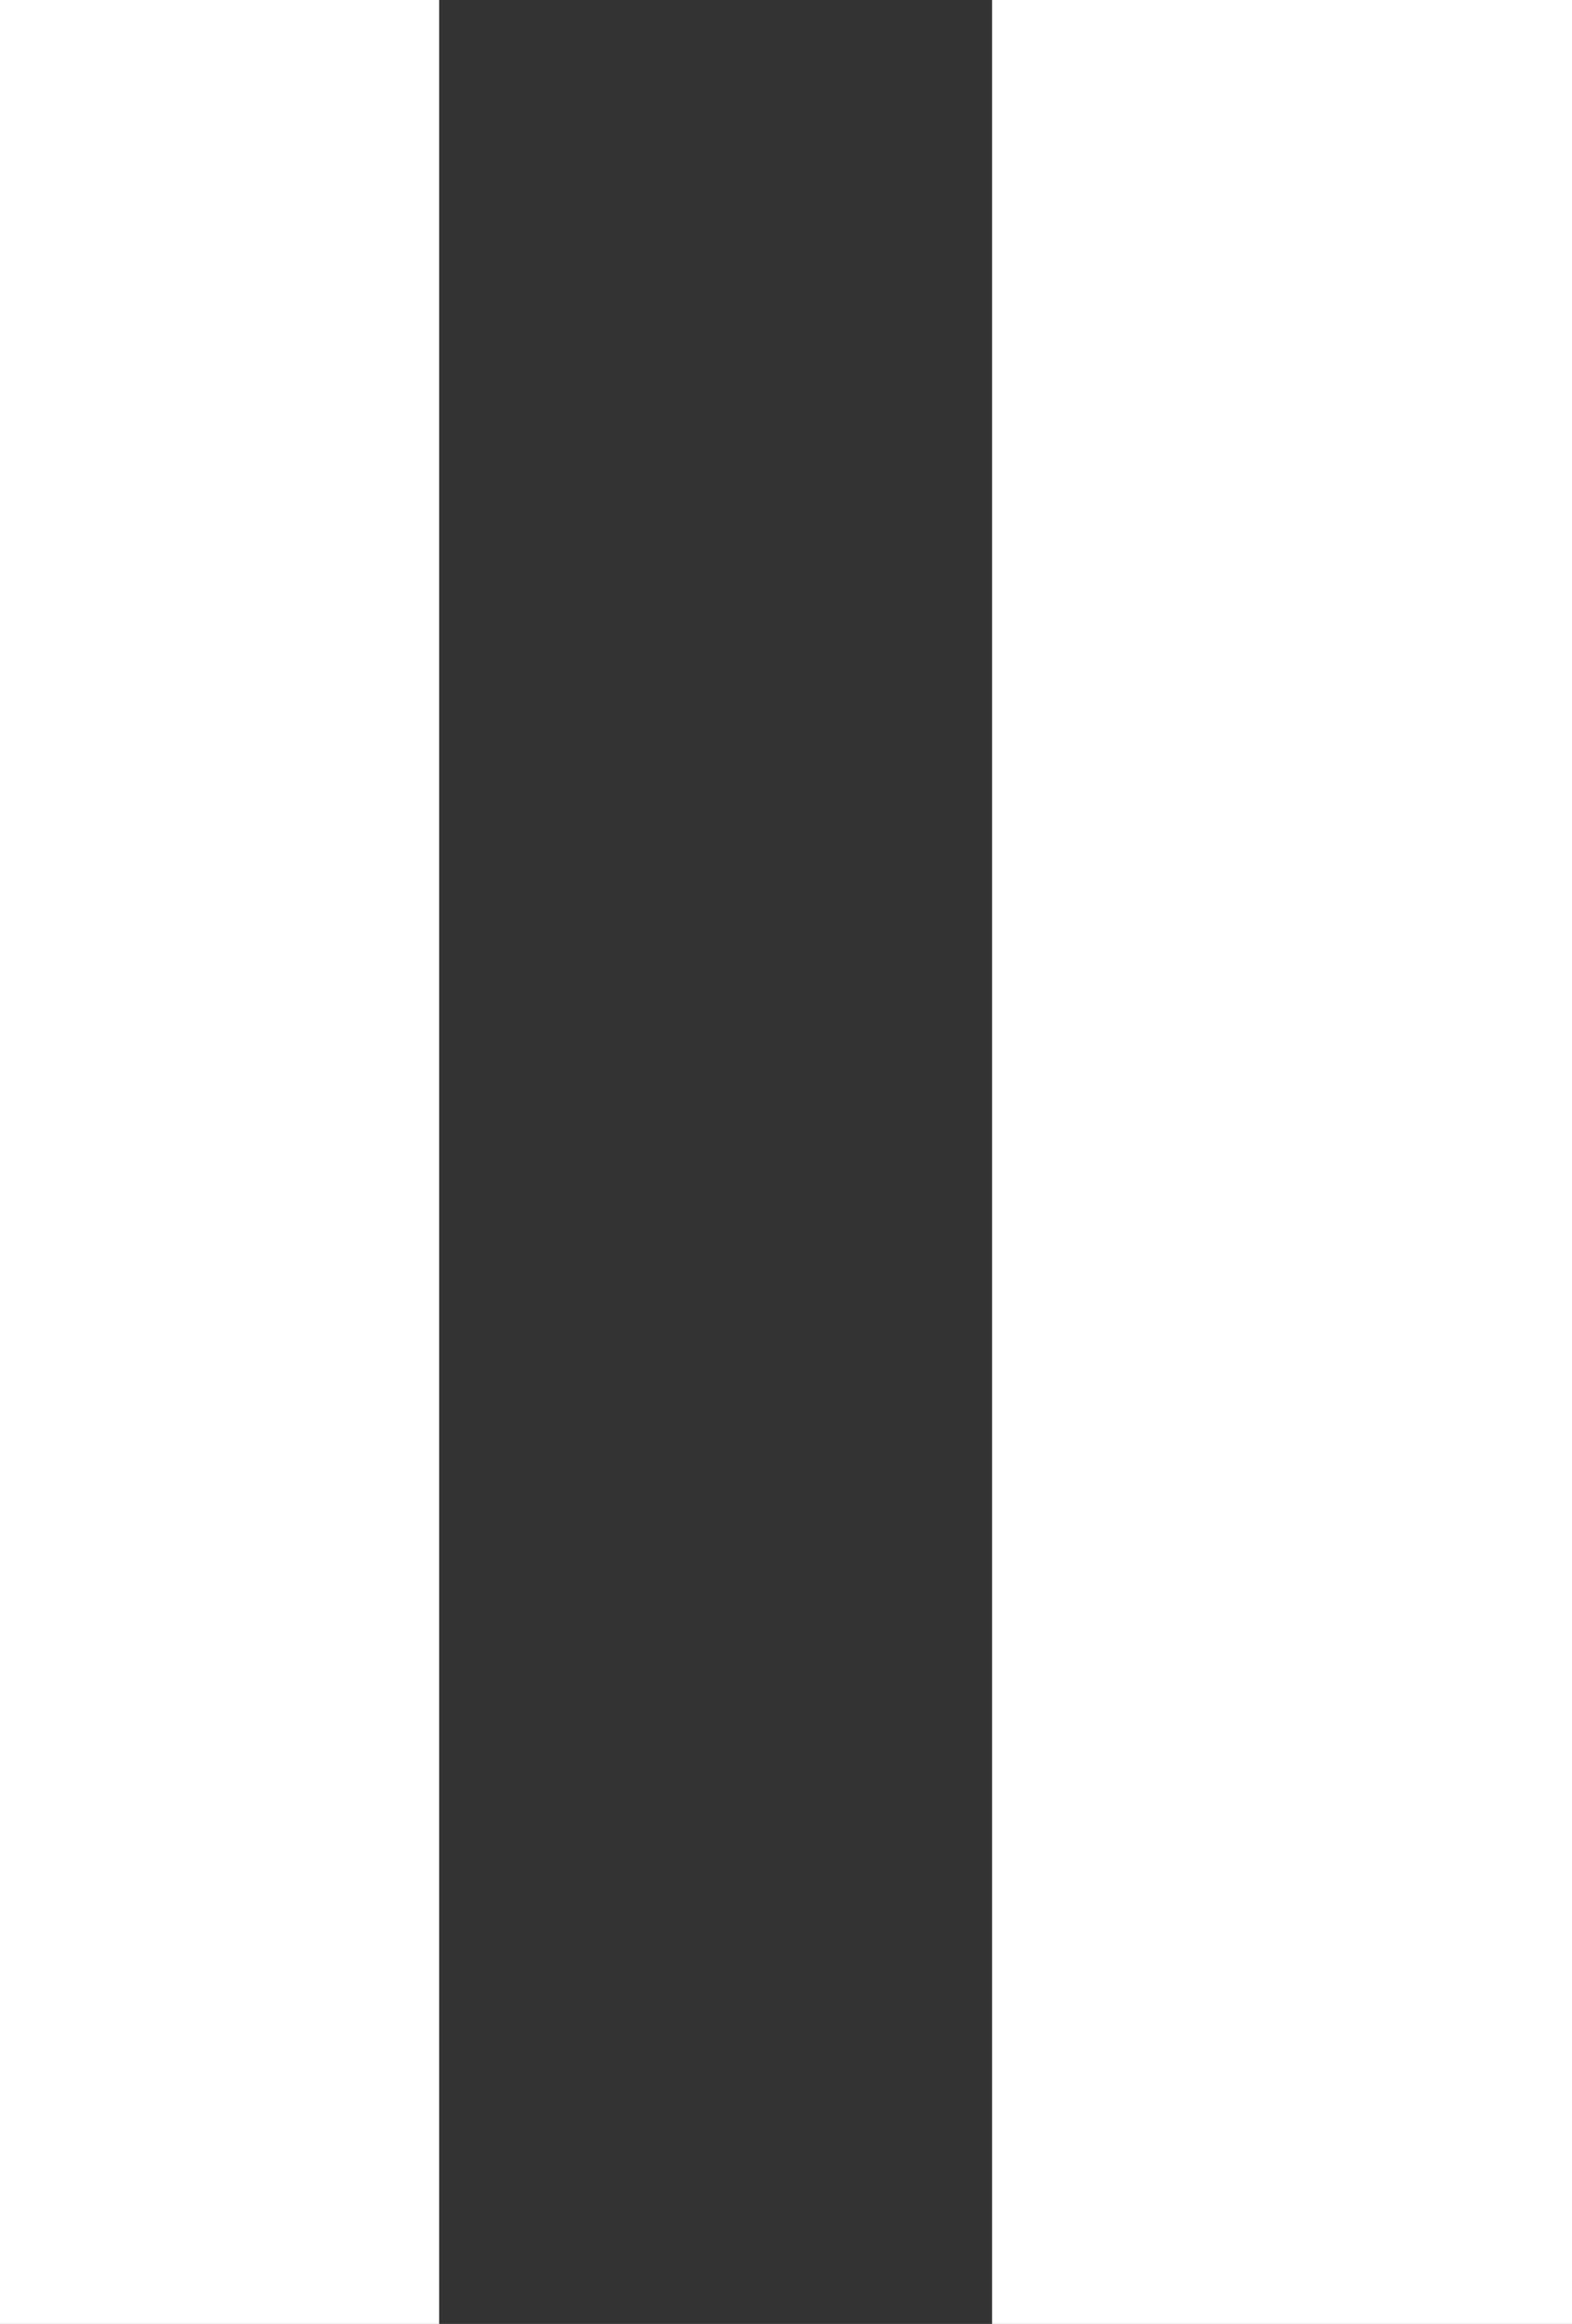 <?xml version="1.0" encoding="utf-8"?>
<!-- Generator: Adobe Illustrator 24.2.0, SVG Export Plug-In . SVG Version: 6.00 Build 0)  -->
<svg version="1.1" id="Layer_1" xmlns="http://www.w3.org/2000/svg" xmlns:xlink="http://www.w3.org/1999/xlink" x="0px" y="0px"
	 viewBox="0 0 431 637" style="enable-background:new 0 0 431 637;" xml:space="preserve">
<rect x="0" y="0" width="431" height="637" fill="#333333" stroke="none"/>
<style type="text/css">
	.st0{fill:#2C4349;}
	.st1{fill:#46646C;}
	.st2{fill:#1D2C30;}
	.st3{fill:#5E2D02;}
	.st4{fill:#442204;}
	.st5{fill:#2F2F30;}
	.st6{clip-path:url(#SVGID_2_);}
	.st7{fill:none;stroke:#1A1818;stroke-miterlimit:10;}
	.st8{fill:#373739;}
	.st9{fill:#FFFFFF;}
	.st10{fill:#B8BABC;}
	.st11{fill:#D3D5D6;}
	.st12{fill:#CED0D2;}
	.st13{fill:#E0E1E3;}
	.st14{fill:#E93D4C;}
	.st15{fill:#FFEB4F;}
	.st16{fill:#96CB96;}
	.st17{fill:none;stroke:#6D6F72;stroke-width:15;stroke-miterlimit:10;}
	.st18{fill:#207CC1;}
	.st19{fill:#914F99;}
	.st20{fill:#7AC08A;}
	.st21{fill:#FFF288;}
	.st22{fill:#E36016;}
	.st23{fill:#FFF18B;}
	.st24{fill:#E25F16;}
	.st25{fill:none;stroke:#ED6A40;stroke-width:6;stroke-miterlimit:10;}
	.st26{fill:#F9B5A8;stroke:#ED6A40;stroke-width:6;stroke-miterlimit:10;}
	.st27{fill:#758086;stroke:#ED6A40;stroke-width:6;stroke-miterlimit:10;}
	.st28{fill:none;stroke:#758086;stroke-width:6;stroke-miterlimit:10;}
	.st29{fill:#ED6A40;}
	.st30{fill:#692F22;}
</style>
<rect x="-2830" y="-486" class="st0" width="1636" height="2247"/>
<rect x="-2838" y="-2489" class="st0" width="1920" height="1080"/>
<g>
	<rect x="-2829" y="426" class="st1" width="1634" height="1335"/>
	<polyline class="st1" points="-2829.1,426.4 -2011.5,-391.2 -1194.9,425.4 	"/>
</g>
<polygon class="st2" points="-1195,1761 -2829,1761 -2513,1464 -1498,1464 "/>
<g id="Group_13" transform="translate(-67 -3486.984)">
	<g id="Group_12">
		<rect id="Rectangle_18" x="-2447.2" y="4593.5" class="st3" width="92.4" height="415.8"/>
		<rect id="Rectangle_19" x="-1523.9" y="4591.9" class="st3" width="92.4" height="415.8"/>
		<path id="Path_30" class="st4" d="M-2451,4533.6h993.8l191.7,117.4l-1360.4-1.2L-2451,4533.6z"/>
		<path id="Path_33" class="st4" d="M-2354.8,4593.5h47.7v366.8l-47.7,49V4593.5z"/>
		<path id="Path_34" class="st4" d="M-1523.9,4591.9h-47.7v366.8l47.7,49V4591.9z"/>
		<rect id="Rectangle_13" x="-2625.2" y="4649.5" class="st3" width="1361.1" height="66.7"/>
		<rect id="Rectangle_15" x="-2625.2" y="4716.2" class="st3" width="92.4" height="415.8"/>
		<rect id="Rectangle_16" x="-1356.5" y="4716.2" class="st3" width="92.4" height="415.8"/>
		<path id="Path_31" class="st4" d="M-2532.8,4716.2h47.7v366.8l-47.7,49V4716.2z"/>
		<path id="Path_32" class="st4" d="M-1356.5,4716.2h-47.7v366.8l47.7,49V4716.2z"/>
	</g>
	<g id="Group_8" transform="translate(0 170)">
		<g id="Group_6" transform="translate(0 2141)">
			<g id="Group_5" transform="translate(0 34.88)">
				<g id="Group_4" transform="translate(171 1141.104)">
					<g id="Group_3">
						<rect id="Rectangle_3" x="-2717.3" y="407.9" class="st5" width="1194.5" height="306.6"/>
						<g id="Group_2" transform="translate(0 0)">
							<g>
								<defs>
									<rect id="SVGID_1_" x="-2717.5" y="90" width="1194.8" height="1026.9"/>
								</defs>
								<clipPath id="SVGID_2_">
									<use xlink:href="#SVGID_1_"  style="overflow:visible;"/>
								</clipPath>
								<g id="Mask_Group_1" class="st6">
									<path id="Path_1" class="st7" d="M-1522.8,396v305.8h-1194.5V396"/>
									<path id="Path_2" class="st5" d="M-2717.3,418.3V114.4c0-13.4,12.2-24.3,27.2-24.3H-1550c15,0,27.2,10.9,27.2,24.3v303.9"
										/>
									<path id="Path_3" class="st7" d="M-2717.3,396V112.8c0-12.5,12.2-22.6,27.2-22.6H-1550c15,0,27.2,10.1,27.2,22.6V396"/>
									<rect id="Rectangle_4" x="-2666.8" y="133.7" class="st8" width="1093.6" height="545.8"/>
									<path id="Path_4" class="st9" d="M-1522.8,772.4v31.4c0,21.6-17.8,39.1-39.7,39.1h-1115c-21.9,0-39.7-17.5-39.7-39.1v-31.4
										"/>
									<path id="Path_5" class="st9" d="M-2717.3,772.4v-70.5h1194.5v70.5"/>
									<path id="Path_6" class="st9" d="M-1920.3,1052.2h-399.5l42.6-209.2h314.3L-1920.3,1052.2z"/>
									<path id="Path_7" class="st9" d="M-1860.4,1106.3h-519.4l59.9-54.2h399.5L-1860.4,1106.3z"/>
									<path id="Path_8" class="st10" d="M-1956.8,872.6l-326.4-0.2l6-29.5h314.3L-1956.8,872.6z"/>
									<path id="Path_9" class="st11" d="M-1956.8,872.6l-326.4-0.2l6-29.5h314.3L-1956.8,872.6z"/>
									<path id="Path_10" class="st12" d="M-1860.4,1106.3h-519.4l59.9-54.2h399.5L-1860.4,1106.3z"/>
									<rect id="Rectangle_5" x="-2379.7" y="1106.3" class="st9" width="519.4" height="10.5"/>
									<path id="Path_11" class="st13" d="M-2152.6,779.3V764c0-13.5,11.1-24.4,24.8-24.4h15.6c13.7,0,24.8,10.9,24.8,24.4v15.3
										c0,13.5-11.1,24.4-24.8,24.4h-15.6C-2141.5,803.7-2152.6,792.8-2152.6,779.3"/>
									<path id="Path_12" class="st9" d="M-2115.9,795.2h-8.2c-10.8,0.1-19.7-8.6-19.8-19.5v-8.1c0.1-10.8,9-19.5,19.8-19.5h8.2
										c10.8-0.1,19.7,8.6,19.8,19.5v8.1C-2096.3,786.6-2105.1,795.3-2115.9,795.2"/>
									<rect id="Rectangle_6" x="-2664.5" y="136.6" class="st13" width="1088.8" height="36.1"/>
									<path id="Path_13" class="st14" d="M-2630.7,154.7c0.1,5.3-4.2,9.8-9.5,9.8c-5.3,0.1-9.8-4.2-9.8-9.5
										c-0.1-5.3,4.2-9.8,9.5-9.8c0.1,0,0.1,0,0.2,0C-2635,145.1-2630.7,149.4-2630.7,154.7"/>
									<path id="Path_14" class="st15" d="M-2594.8,154.7c0.1,5.3-4.2,9.8-9.5,9.8c-5.3,0.1-9.8-4.2-9.8-9.5
										c-0.1-5.3,4.2-9.8,9.5-9.8c0.1,0,0.1,0,0.2,0C-2599.2,145.1-2594.9,149.4-2594.8,154.7"/>
									<path id="Path_15" class="st16" d="M-2559.9,155.4c0.1,5.3-4.2,9.8-9.5,9.8c-5.3,0.1-9.8-4.2-9.8-9.5
										c-0.1-5.3,4.2-9.8,9.5-9.8c0.1,0,0.1,0,0.2,0C-2564.3,145.9-2560,150.1-2559.9,155.4"/>
									<line id="Line_1" class="st17" x1="-2604.5" y1="202.5" x2="-2604.5" y2="627.7"/>
									<path id="Path_16" class="st18" d="M-2308.9,254.6H-2544c-5.2,0-9.5-4.1-9.5-9.4v-8c0-5.2,4.3-9.4,9.5-9.4h235.1
										c5.2,0,9.5,4.1,9.5,9.4v8C-2299.5,250.5-2303.7,254.7-2308.9,254.6"/>
									<path id="Path_17" class="st19" d="M-2477.4,309.8h-66.6c-5.2,0-9.5-4.1-9.5-9.4v-8c0-5.2,4.3-9.4,9.5-9.4h66.6
										c5.2,0,9.5,4.1,9.5,9.4v8C-2468,305.6-2472.2,309.8-2477.4,309.8"/>
									<path id="Path_18" class="st20" d="M-2221.8,254.6h-38.7c-5.2,0-9.5-4.1-9.5-9.4v-8c0-5.2,4.3-9.4,9.5-9.4h38.7
										c5.2,0,9.5,4.1,9.5,9.4v8C-2212.3,250.5-2216.6,254.7-2221.8,254.6"/>
									<path id="Path_19" class="st19" d="M-2024.2,254.5H-2173c-5.2,0-9.5-4.1-9.5-9.4v-8c0-5.2,4.3-9.4,9.5-9.4h148.8
										c5.2,0,9.5,4.1,9.5,9.4v8C-2014.8,250.4-2019,254.6-2024.2,254.5"/>
									<path id="Path_20" class="st21" d="M-2046,309.8h-391.8c-5.2,0-9.5-4.1-9.5-9.4v-8c0-5.2,4.3-9.4,9.5-9.4h391.8
										c5.2,0,9.5,4.1,9.5,9.4v8C-2036.5,305.6-2040.8,309.8-2046,309.8"/>
									<path id="Path_21" class="st19" d="M-2389.2,484h-154.2c-5.2,0-9.5-4.1-9.5-9.4v-8c0-5.2,4.3-9.4,9.5-9.4h154.2
										c5.2,0,9.5,4.1,9.5,9.4v8C-2379.7,479.8-2383.9,484-2389.2,484"/>
									<path id="Path_22" class="st21" d="M-2357.6,537.5h-185.8c-5.2,0-9.5-4.1-9.5-9.4v-8c0-5.2,4.3-9.4,9.5-9.4h185.8
										c5.2,0,9.5,4.1,9.5,9.4v8C-2348.1,533.3-2352.3,537.5-2357.6,537.5"/>
									<path id="Path_23" class="st20" d="M-2215.7,483h-101.4c-5.2,0-9.5-4.1-9.5-9.4v-8c0-5.2,4.3-9.4,9.5-9.4h101.4
										c5.2,0,9.5,4.1,9.5,9.4v8C-2206.2,478.8-2210.5,483-2215.7,483"/>
									<path id="Path_24" class="st18" d="M-2123.5,482.9h-43.4c-5.2,0-9.5-4.1-9.5-9.4v-8c0-5.2,4.3-9.4,9.5-9.4h43.4
										c5.2,0,9.5,4.1,9.5,9.4v8C-2114.1,478.7-2118.3,482.9-2123.5,482.9"/>
									<path id="Path_25" class="st18" d="M-2039.9,538.1h-243.9c-5.2,0-9.5-4.1-9.5-9.4v-8c0-5.2,4.3-9.4,9.5-9.4h243.9
										c5.2,0,9.5,4.1,9.5,9.4v8C-2030.4,534-2034.7,538.2-2039.9,538.1"/>
									<path id="Path_26" class="st22" d="M-2494.5,418.3h-43.4c-5.2,0-9.5-4.1-9.5-9.4v-8c0-5.2,4.3-9.4,9.5-9.4h43.4
										c5.2,0,9.5,4.1,9.5,9.4v8C-2485.1,414.2-2489.3,418.4-2494.5,418.3"/>
									<path id="Path_27" class="st23" d="M-2416.4,418.3h-43.4c-5.2,0-9.5-4.1-9.5-9.4v-8c0-5.2,4.3-9.4,9.5-9.4h43.4
										c5.2,0,9.5,4.1,9.5,9.4v8C-2406.9,414.2-2411.2,418.4-2416.4,418.3"/>
									<path id="Path_28" class="st24" d="M-2055.5,596h-487.9c-5.2,0-9.5-4.1-9.5-9.4v-8c0-5.2,4.3-9.4,9.5-9.4h487.9
										c5.2,0,9.5,4.1,9.5,9.4v8C-2046,591.9-2050.3,596.1-2055.5,596"/>
								</g>
							</g>
						</g>
					</g>
					<rect id="Rectangle_8" x="-2609.7" y="206.5" class="st8" width="980" height="488.9"/>
				</g>
				<rect id="Rectangle_11" x="-2537.4" y="1897.3" class="st9" width="552.9" height="30.3"/>
				<rect id="Rectangle_12" x="-1916.3" y="1897.3" class="st9" width="564.3" height="30.3"/>
			</g>
			<rect id="Rectangle_17" x="-2475.3" y="1366" class="st8" width="89.4" height="466.6"/>
		</g>
		<rect id="Rectangle_21" x="-2446.5" y="3997" class="st5" width="996" height="18.9"/>
	</g>
</g>
<line class="st25" x1="-2716" y1="-2325" x2="-1139" y2="-2325"/>
<rect x="-3088" y="-2369" class="st26" width="54" height="117"/>
<rect x="-3134" y="-2156" class="st27" width="61" height="124"/>
<line class="st25" x1="-2738" y1="-2168" x2="-1161" y2="-2168"/>
<line class="st25" x1="-2608" y1="-2032" x2="-1031" y2="-2032"/>
<line class="st25" x1="-2781" y1="-1826" x2="-1204" y2="-1826"/>
<line class="st28" x1="-2516.6" y1="-1532.7" x2="-2517" y2="-2394"/>
<g id="Group_9" transform="translate(2369 -3135)">
	<path id="Path_46" class="st29" d="M-4532.4,2753.8l59.1-53.4l88.9-25.2l84.3,25.2l72,53.4l55.9,142.6h-417.9L-4532.4,2753.8z"/>
	<path id="Rectangle_28" class="st30" d="M-4592.6,2877.6h423.3c5.2,0,9.4,4.2,9.4,9.4l0,0c0,5.2-4.2,9.4-9.4,9.4h-423.3
		c-5.2,0-9.4-4.2-9.4-9.4l0,0C-4602,2881.8-4597.8,2877.6-4592.6,2877.6z"/>
	<ellipse id="Ellipse_1" class="st29" cx="-4381.2" cy="2686.4" rx="33.8" ry="37.3"/>
</g>
<g>
	<rect x="0" class="st9" width="120.4" height="639"/>
	<rect x="272" class="st9" width="159" height="639"/>
</g>
<rect x="-1726.6" y="545.5" class="st2" width="81" height="291"/>
</svg>
